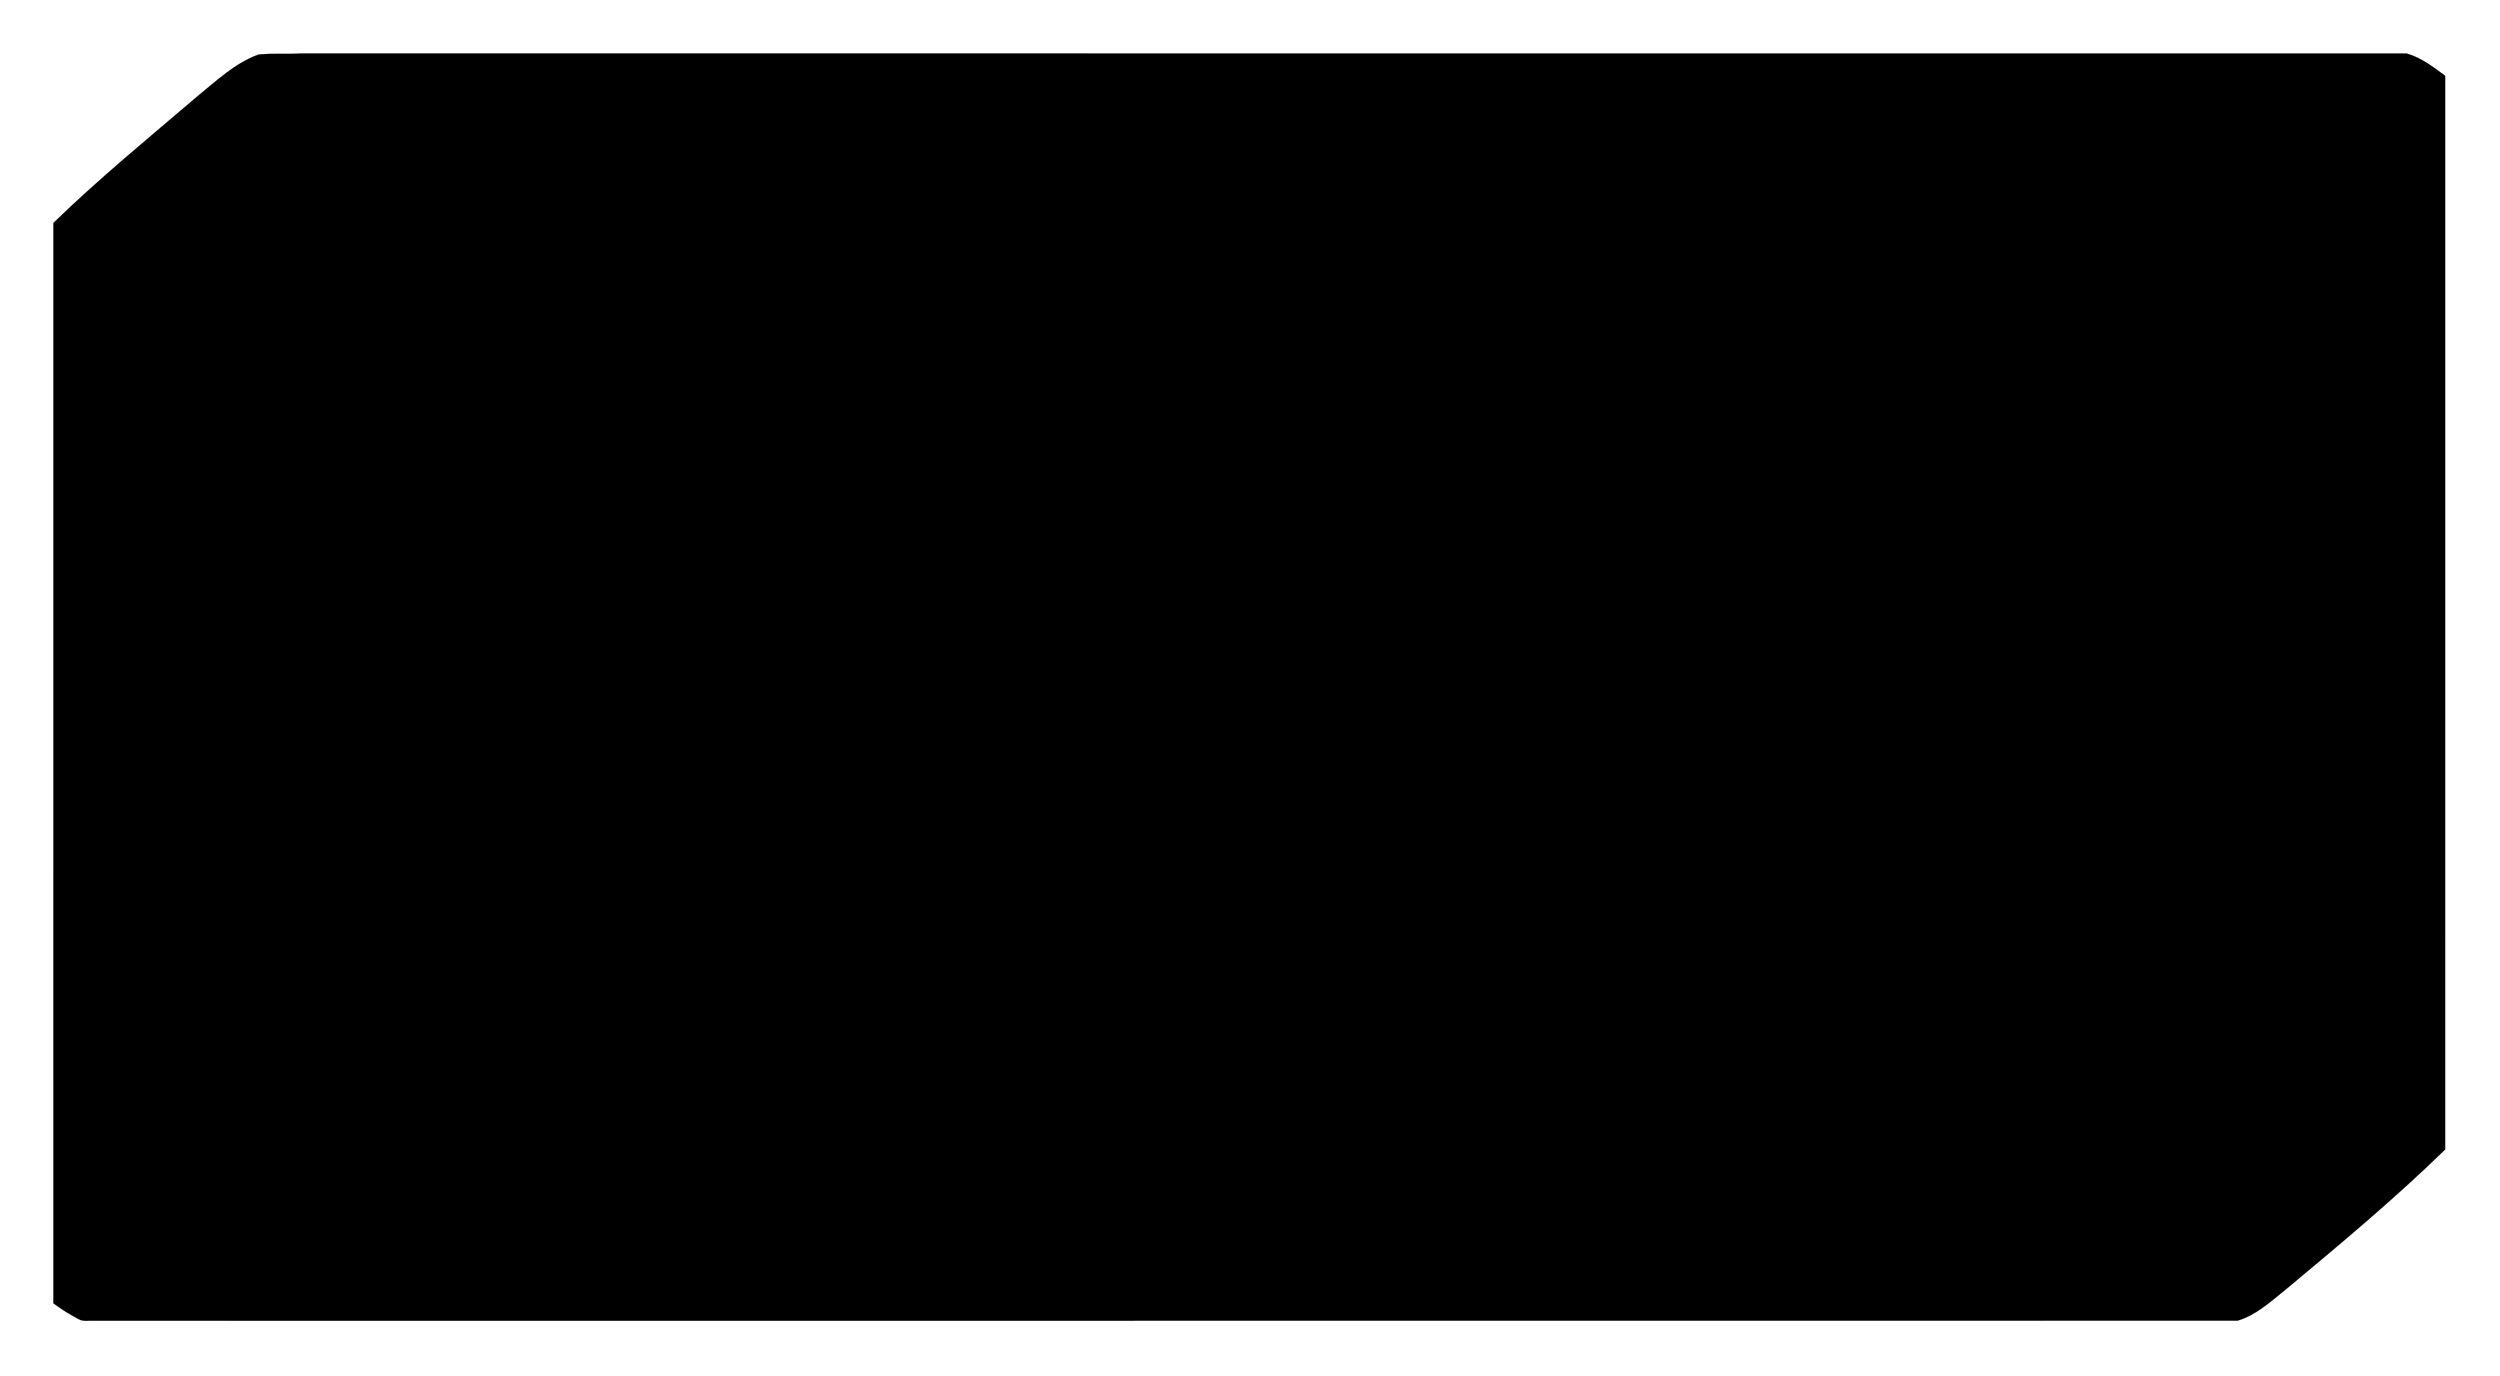 <?xml version="1.0" encoding="UTF-8" ?>
<!DOCTYPE svg PUBLIC "-//W3C//DTD SVG 1.1//EN" "http://www.w3.org/Graphics/SVG/1.1/DTD/svg11.dtd">
<svg width="1334pt" height="734pt" viewBox="0 0 1334 734" version="1.1" xmlns="http://www.w3.org/2000/svg">
<path fill="#000000" stroke="#000000" stroke-width="0.094" opacity="1.00" d=" M 105.45 51.31 C 115.64 43.05 125.43 33.61 138.00 29.10 C 145.60 28.38 153.30 28.98 160.93 28.52 C 535.32 28.51 909.71 28.50 1284.09 28.53 C 1291.77 30.62 1298.35 35.77 1304.72 40.42 C 1304.74 231.41 1304.76 422.40 1304.71 613.39 C 1277.44 639.96 1248.14 664.32 1218.92 688.68 C 1211.21 694.85 1203.56 701.90 1193.91 704.71 C 812.61 704.77 431.31 704.72 50.01 704.74 C 47.37 704.59 44.47 705.29 42.04 703.94 C 37.33 701.44 32.74 698.66 28.49 695.43 C 28.54 503.27 28.51 311.12 28.50 118.97 C 53.01 95.14 79.49 73.50 105.45 51.31 Z" />
</svg>
